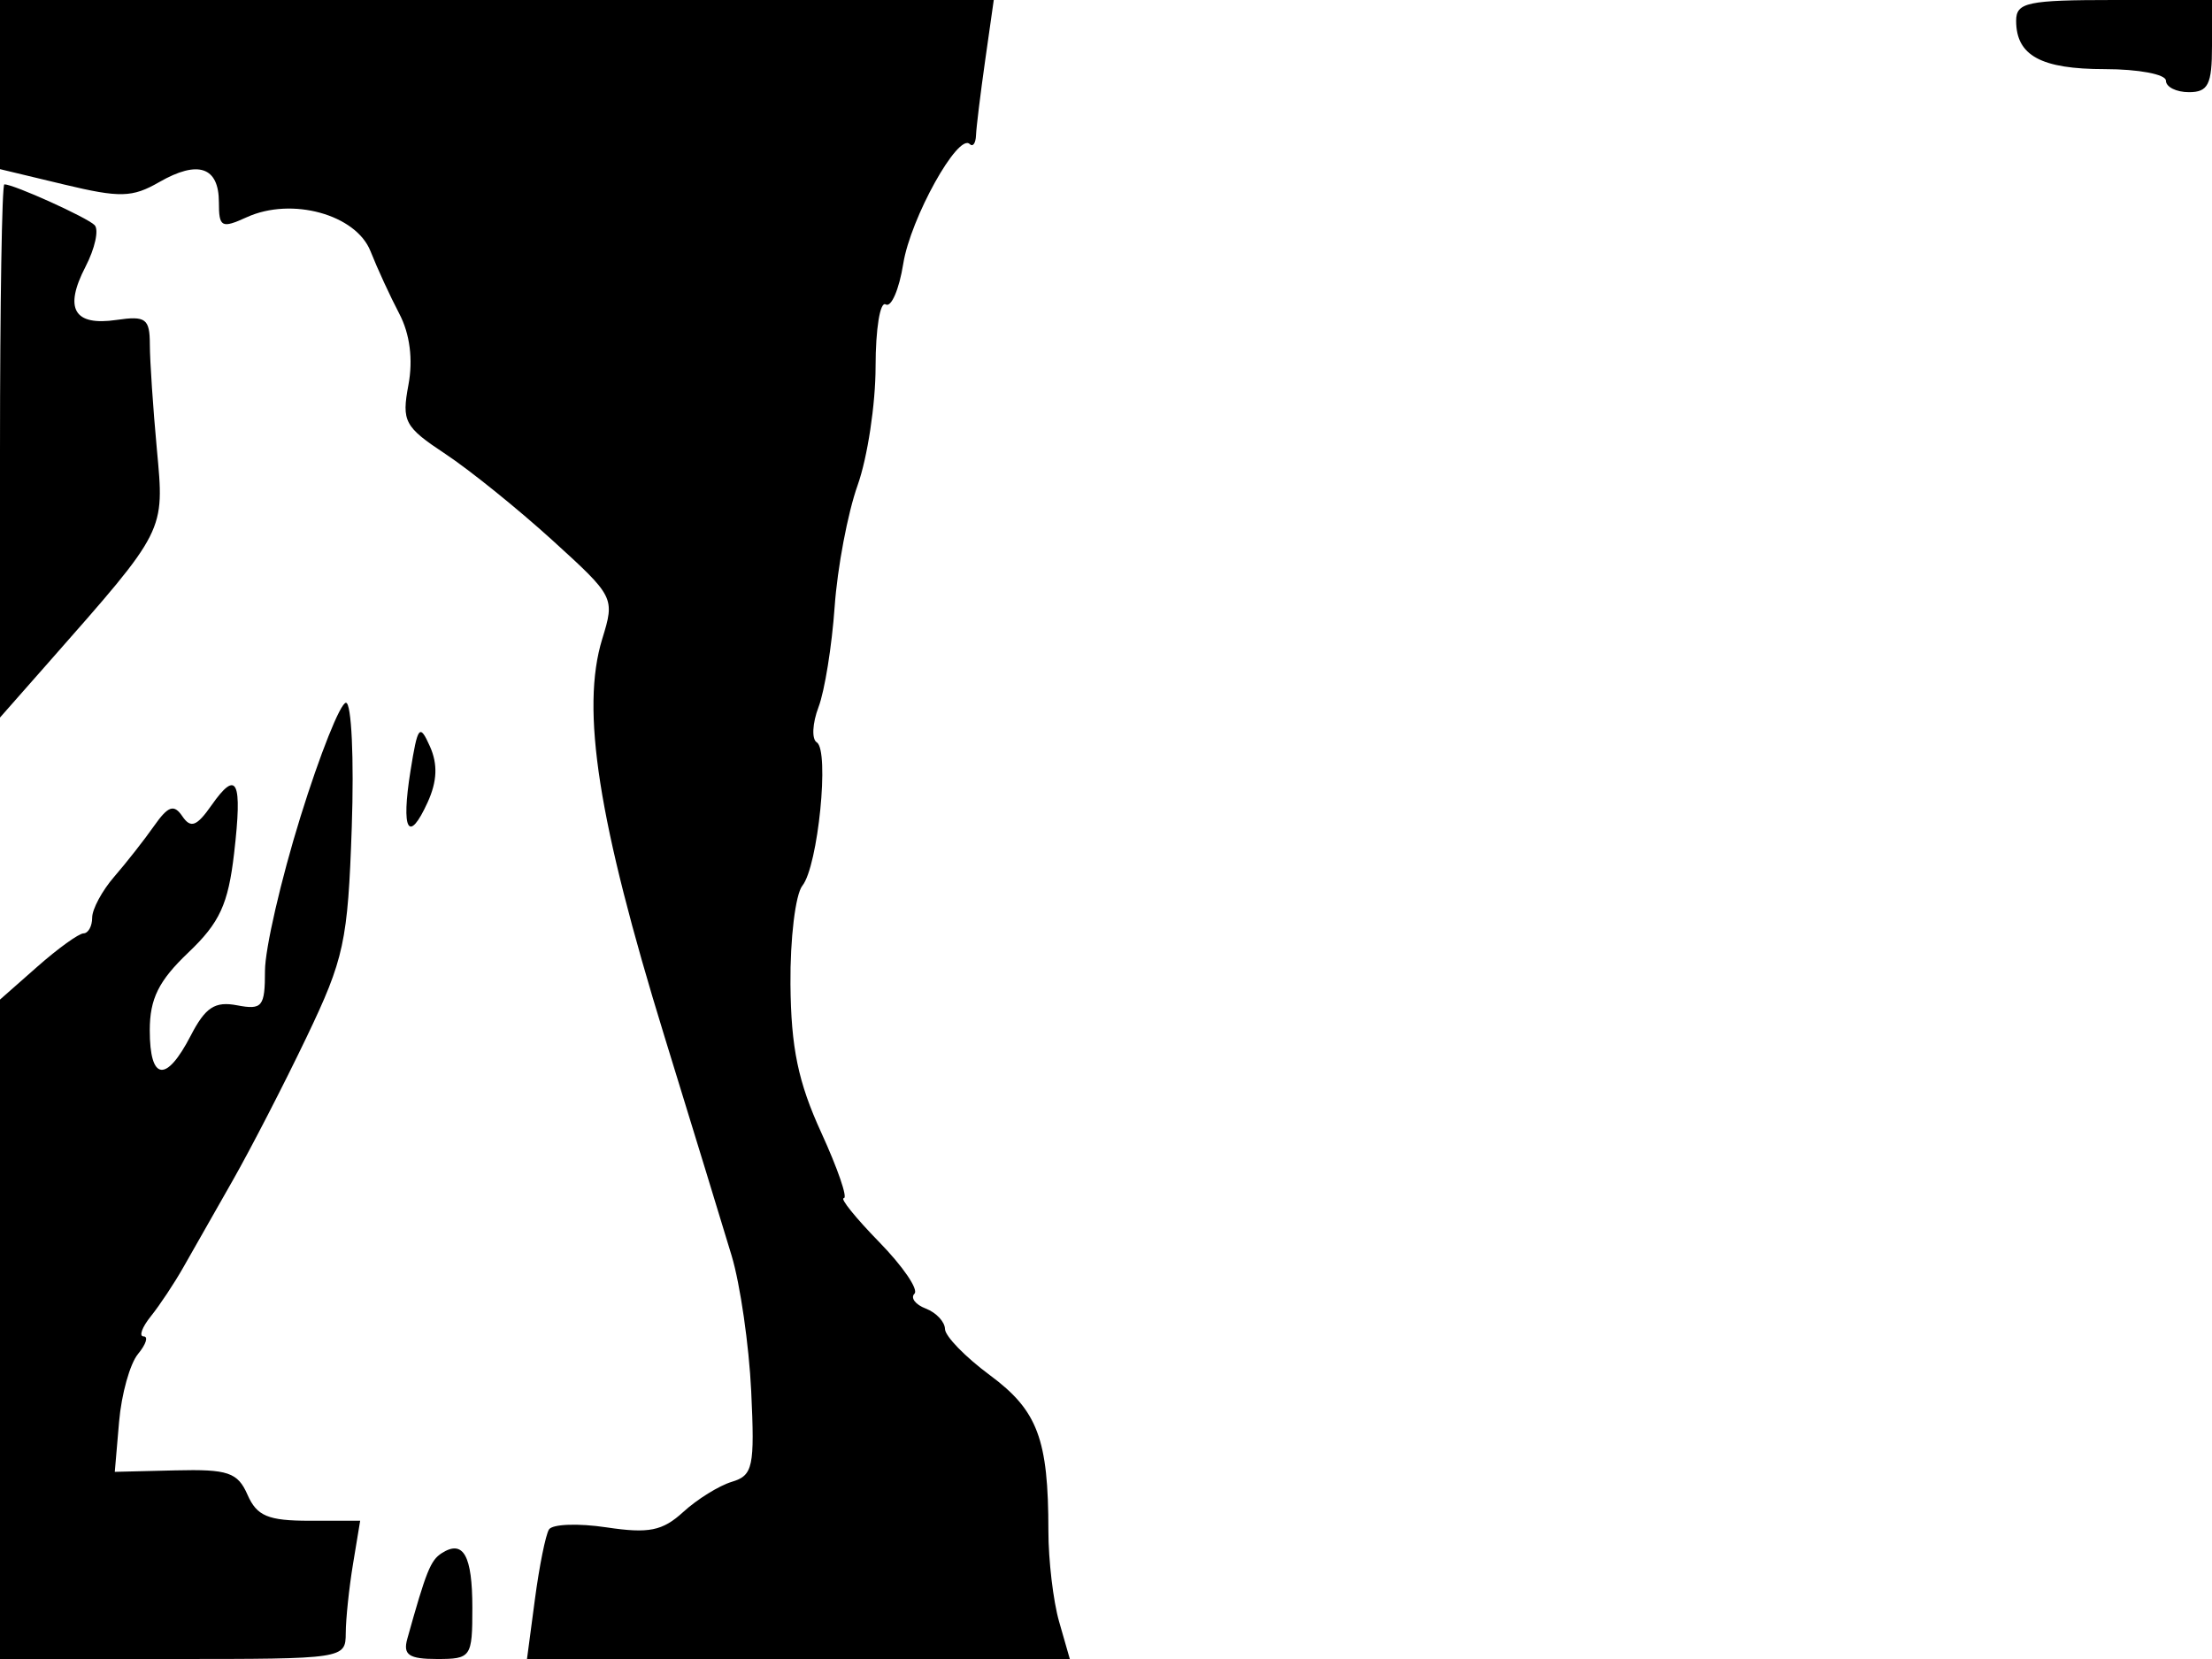 <svg xmlns="http://www.w3.org/2000/svg" width="192" height="144" viewBox="0 0 192 144" version="1.1">
	<path d="M 0 7.340 L 0 14.681 5.567 16.016 C 10.412 17.178, 11.483 17.151, 13.817 15.808 C 17.191 13.868, 19 14.480, 19 17.562 C 19 19.734, 19.226 19.854, 21.423 18.853 C 25.317 17.079, 30.896 18.612, 32.159 21.804 C 32.745 23.287, 33.871 25.731, 34.661 27.236 C 35.580 28.988, 35.864 31.208, 35.451 33.412 C 34.856 36.582, 35.107 37.051, 38.653 39.398 C 40.769 40.798, 44.949 44.170, 47.943 46.890 C 53.344 51.800, 53.377 51.865, 52.273 55.461 C 50.398 61.572, 51.914 71.260, 57.665 89.930 C 60.134 97.943, 62.763 106.525, 63.507 109 C 64.251 111.475, 65.014 116.764, 65.204 120.754 C 65.516 127.328, 65.359 128.066, 63.524 128.619 C 62.411 128.955, 60.513 130.133, 59.306 131.237 C 57.501 132.887, 56.318 133.125, 52.644 132.574 C 50.188 132.205, 47.939 132.289, 47.649 132.759 C 47.358 133.230, 46.810 135.952, 46.431 138.807 L 45.742 144 69.301 144 L 92.860 144 91.930 140.757 C 91.419 138.973, 91 135.429, 91 132.882 C 91 124.911, 90.069 122.432, 85.922 119.365 C 83.791 117.789, 82.037 115.986, 82.024 115.357 C 82.011 114.728, 81.261 113.930, 80.357 113.583 C 79.453 113.237, 79.012 112.654, 79.377 112.289 C 79.742 111.925, 78.365 109.910, 76.317 107.813 C 74.270 105.716, 72.886 104, 73.242 104 C 73.598 104, 72.716 101.437, 71.282 98.304 C 69.277 93.925, 68.659 90.949, 68.611 85.429 C 68.576 81.480, 69.043 77.631, 69.647 76.875 C 71.008 75.174, 72.015 65.127, 70.894 64.435 C 70.444 64.157, 70.513 62.781, 71.046 61.378 C 71.580 59.976, 72.210 56.054, 72.447 52.664 C 72.685 49.274, 73.581 44.531, 74.439 42.124 C 75.298 39.718, 76 35.079, 76 31.815 C 76 28.552, 76.394 26.125, 76.875 26.423 C 77.356 26.720, 78.043 25.130, 78.402 22.890 C 79.032 18.945, 83.168 11.502, 84.172 12.505 C 84.444 12.777, 84.689 12.437, 84.716 11.750 C 84.743 11.062, 85.101 8.138, 85.511 5.250 L 86.258 0 43.129 0 L 0 0 0 7.340 M 175 1.800 C 175 4.824, 177.157 6, 182.700 6 C 185.615 6, 188 6.450, 188 7 C 188 7.550, 188.900 8, 190 8 C 191.667 8, 192 7.333, 192 4 L 192 0 183.500 0 C 175.981 0, 175 0.208, 175 1.800 M -0 39.141 L -0 62.282 4.250 57.458 C 14.412 45.926, 14.281 46.182, 13.616 39 C 13.285 35.425, 13.011 31.340, 13.007 29.923 C 13.001 27.654, 12.656 27.397, 10.118 27.769 C 6.417 28.312, 5.534 26.802, 7.419 23.156 C 8.245 21.560, 8.601 19.932, 8.210 19.539 C 7.542 18.866, 1.198 16, 0.378 16 C 0.170 16, -0 26.413, -0 39.141 M 26.078 70.906 C 24.385 76.355, 23 82.367, 23 84.268 C 23 87.384, 22.763 87.677, 20.578 87.260 C 18.653 86.892, 17.828 87.432, 16.553 89.898 C 14.426 94.011, 13 93.824, 13 89.433 C 13 86.689, 13.772 85.132, 16.345 82.683 C 19.071 80.090, 19.807 78.492, 20.321 74.059 C 21.054 67.732, 20.577 66.731, 18.349 69.912 C 17.076 71.729, 16.554 71.924, 15.828 70.852 C 15.099 69.776, 14.597 69.949, 13.369 71.697 C 12.520 72.906, 10.965 74.887, 9.913 76.100 C 8.861 77.313, 8 78.912, 8 79.653 C 8 80.394, 7.662 81.007, 7.250 81.016 C 6.838 81.025, 5.037 82.322, 3.250 83.898 L -0 86.763 -0 115.382 L 0 144 15 144 C 29.886 144, 30 143.983, 30.011 141.750 C 30.017 140.512, 30.301 137.813, 30.642 135.750 L 31.262 132 26.868 132 C 23.271 132, 22.295 131.592, 21.487 129.750 C 20.631 127.799, 19.800 127.517, 15.231 127.627 L 9.963 127.755 10.337 123.404 C 10.542 121.011, 11.281 118.367, 11.978 117.527 C 12.675 116.687, 12.895 116, 12.467 116 C 12.040 116, 12.322 115.213, 13.095 114.250 C 13.868 113.287, 15.137 111.375, 15.915 110 C 16.693 108.625, 18.613 105.250, 20.180 102.500 C 21.747 99.750, 24.634 94.150, 26.595 90.056 C 29.875 83.209, 30.191 81.744, 30.533 71.806 C 30.738 65.863, 30.511 61, 30.030 61 C 29.549 61, 27.770 65.458, 26.078 70.906 M 35.630 66.915 C 34.803 72.083, 35.459 73.282, 37.119 69.638 C 37.948 67.819, 38.009 66.336, 37.319 64.790 C 36.424 62.784, 36.256 62.996, 35.630 66.915 M 38.337 134.816 C 37.372 135.434, 36.985 136.400, 35.353 142.250 C 34.965 143.642, 35.492 144, 37.933 144 C 40.895 144, 41 143.848, 41 139.559 C 41 135.006, 40.217 133.611, 38.337 134.816" stroke="none" fill="black" fill-rule="evenodd"/>
</svg>